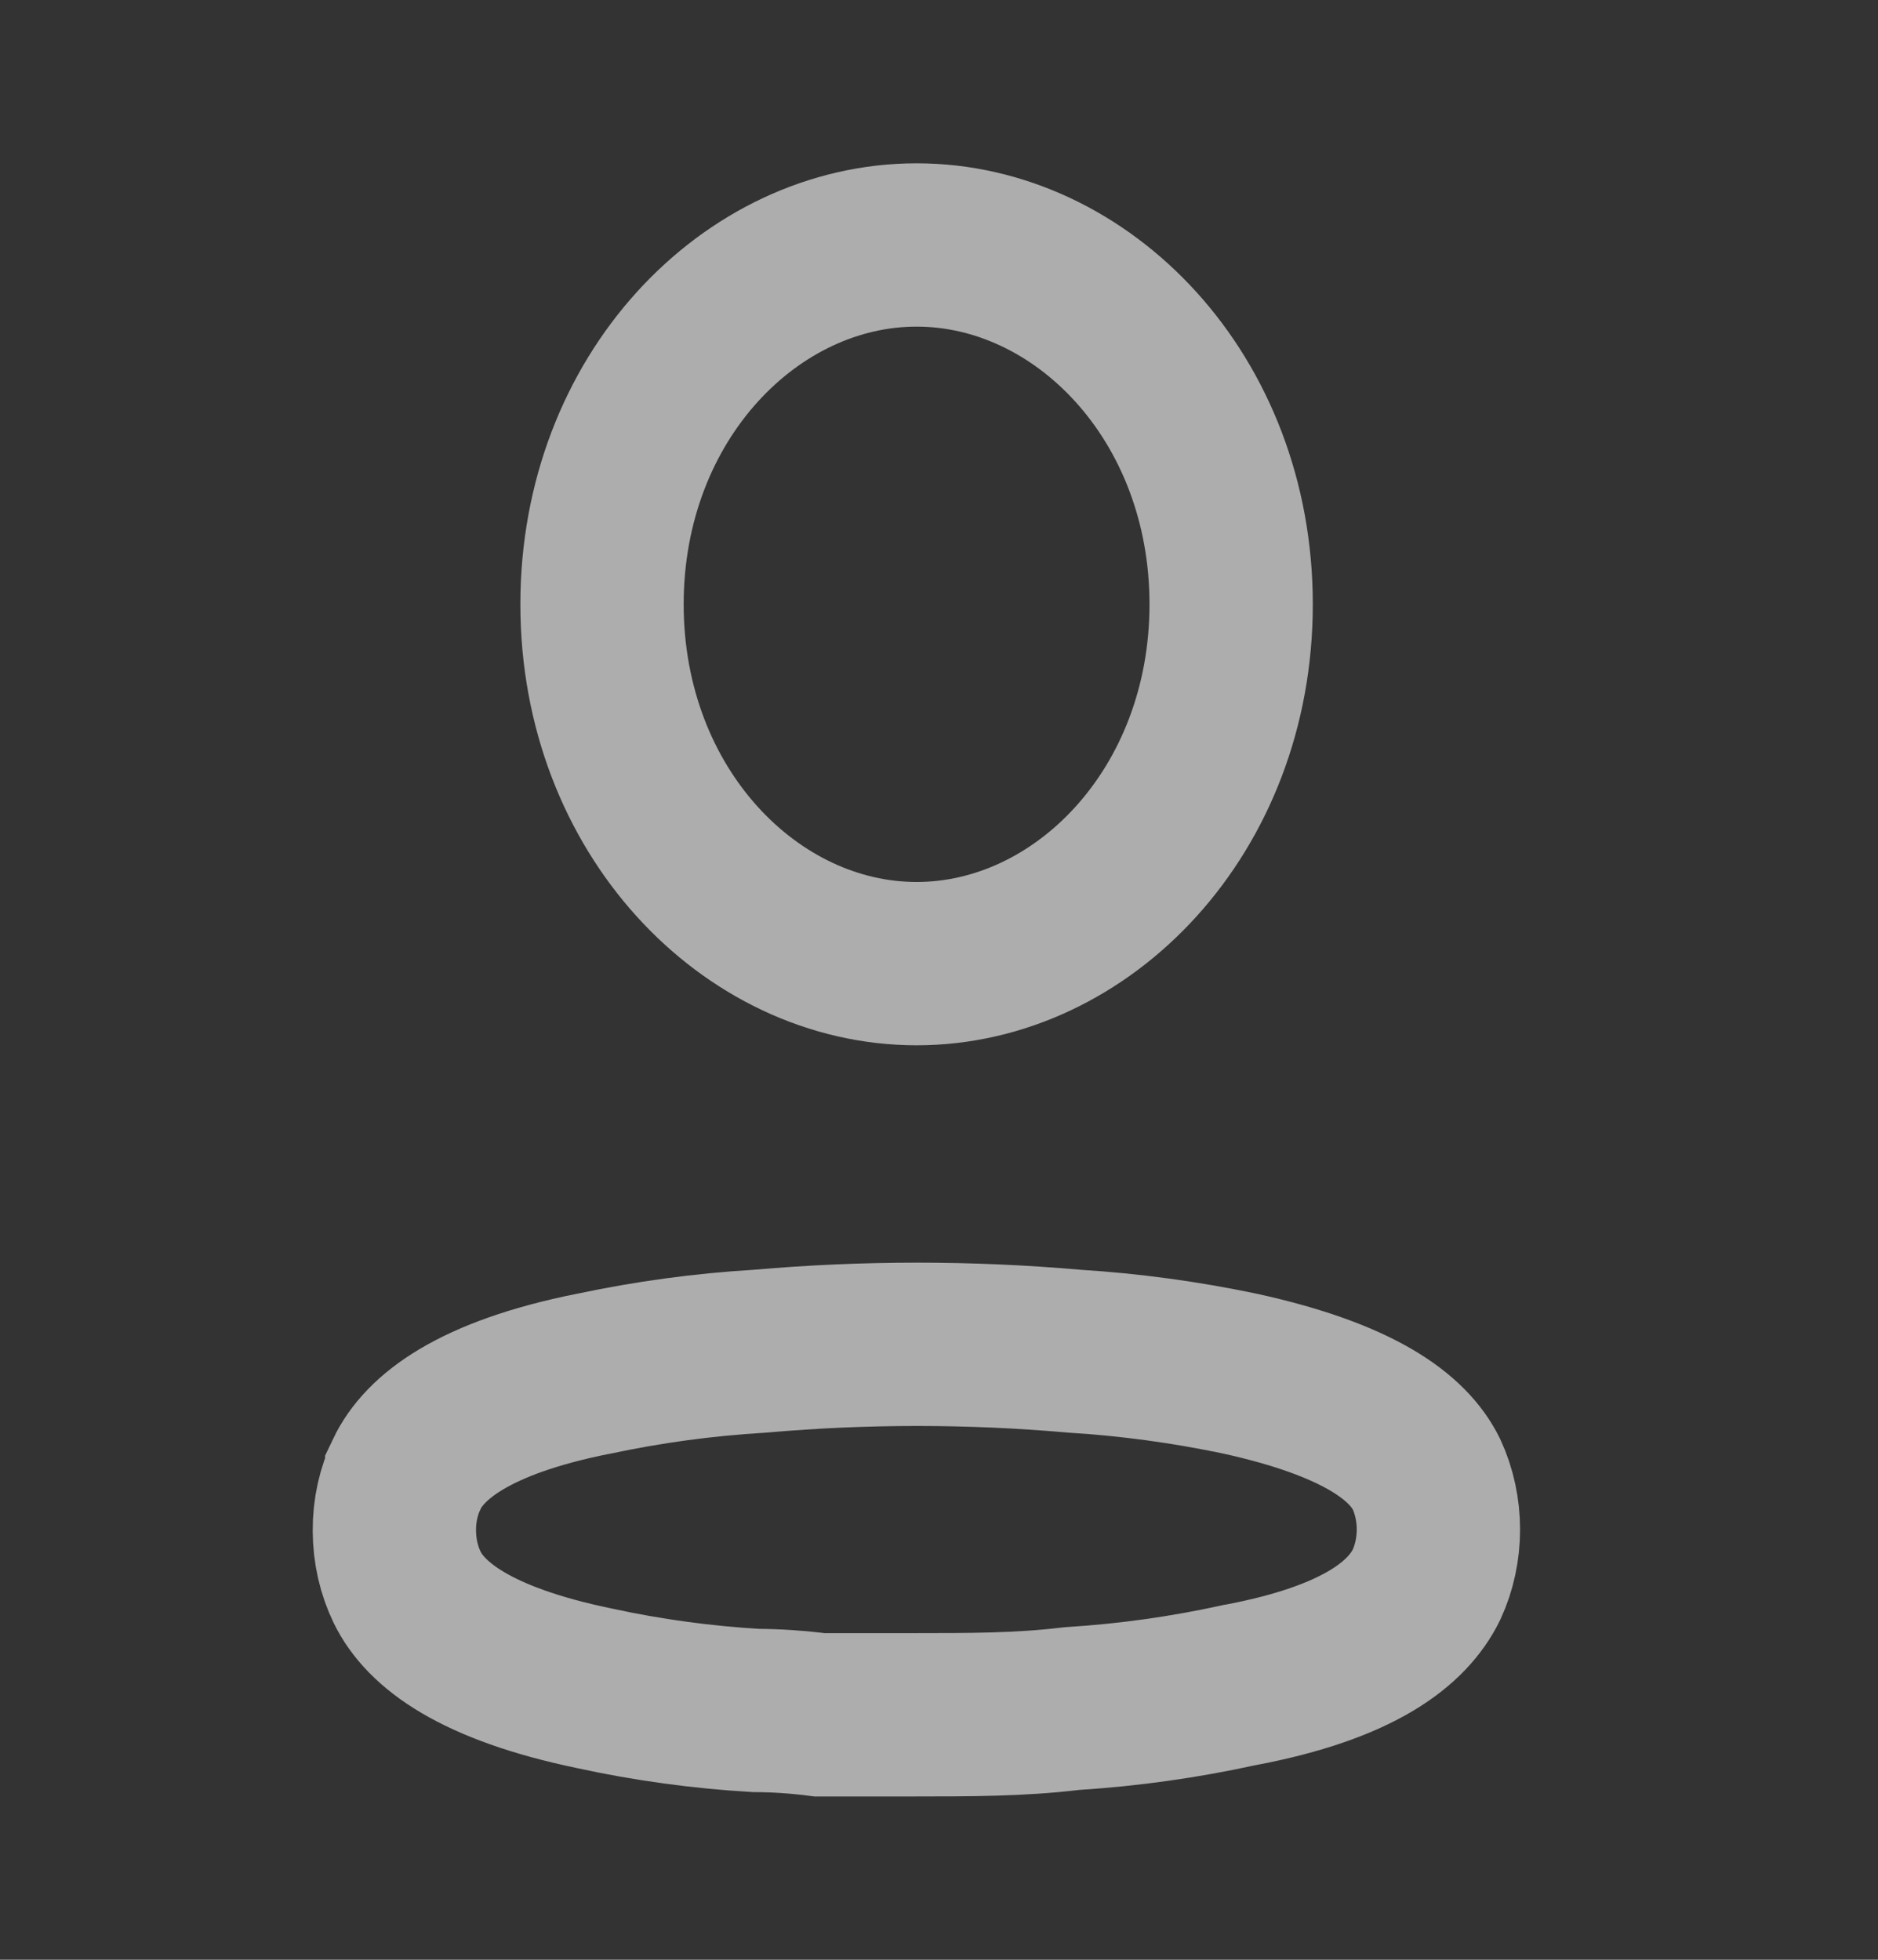 <svg width="23" height="24" viewBox="0 0 23 24" fill="none" xmlns="http://www.w3.org/2000/svg">
<rect x="0" y="0" width="23" height="24" fill="#333333" stroke="none"/>
<g opacity="0.6">
<path d="M9.295 16.548L9.308 16.547L9.322 16.546C10.594 16.435 11.873 16.435 13.145 16.546L13.157 16.547L13.169 16.548C13.844 16.59 14.516 16.682 15.181 16.821C16.643 17.142 17.246 17.599 17.47 18.053C17.665 18.475 17.665 18.986 17.47 19.408C17.24 19.875 16.657 20.357 15.189 20.635L15.175 20.637L15.162 20.64C14.498 20.785 13.827 20.879 13.153 20.922L13.125 20.924L13.098 20.927C12.495 20.999 11.883 21 11.194 21H10.037C9.774 20.966 9.513 20.948 9.257 20.947C8.594 20.908 7.933 20.818 7.281 20.676L7.281 20.676L7.272 20.674C5.82 20.372 5.21 19.898 4.986 19.438C4.886 19.231 4.831 18.994 4.83 18.749L4.83 18.744C4.828 18.499 4.882 18.261 4.981 18.054L4.981 18.053C5.197 17.599 5.802 17.116 7.264 16.824L7.264 16.824L7.276 16.822C7.943 16.68 8.617 16.589 9.295 16.548ZM11.226 3C13.256 3 15.078 4.867 15.078 7.4C15.078 9.934 13.256 11.801 11.226 11.801C9.196 11.801 7.373 9.934 7.373 7.4C7.373 4.867 9.196 3 11.226 3Z" stroke="white" stroke-width="2"/>
</g>
</svg>
